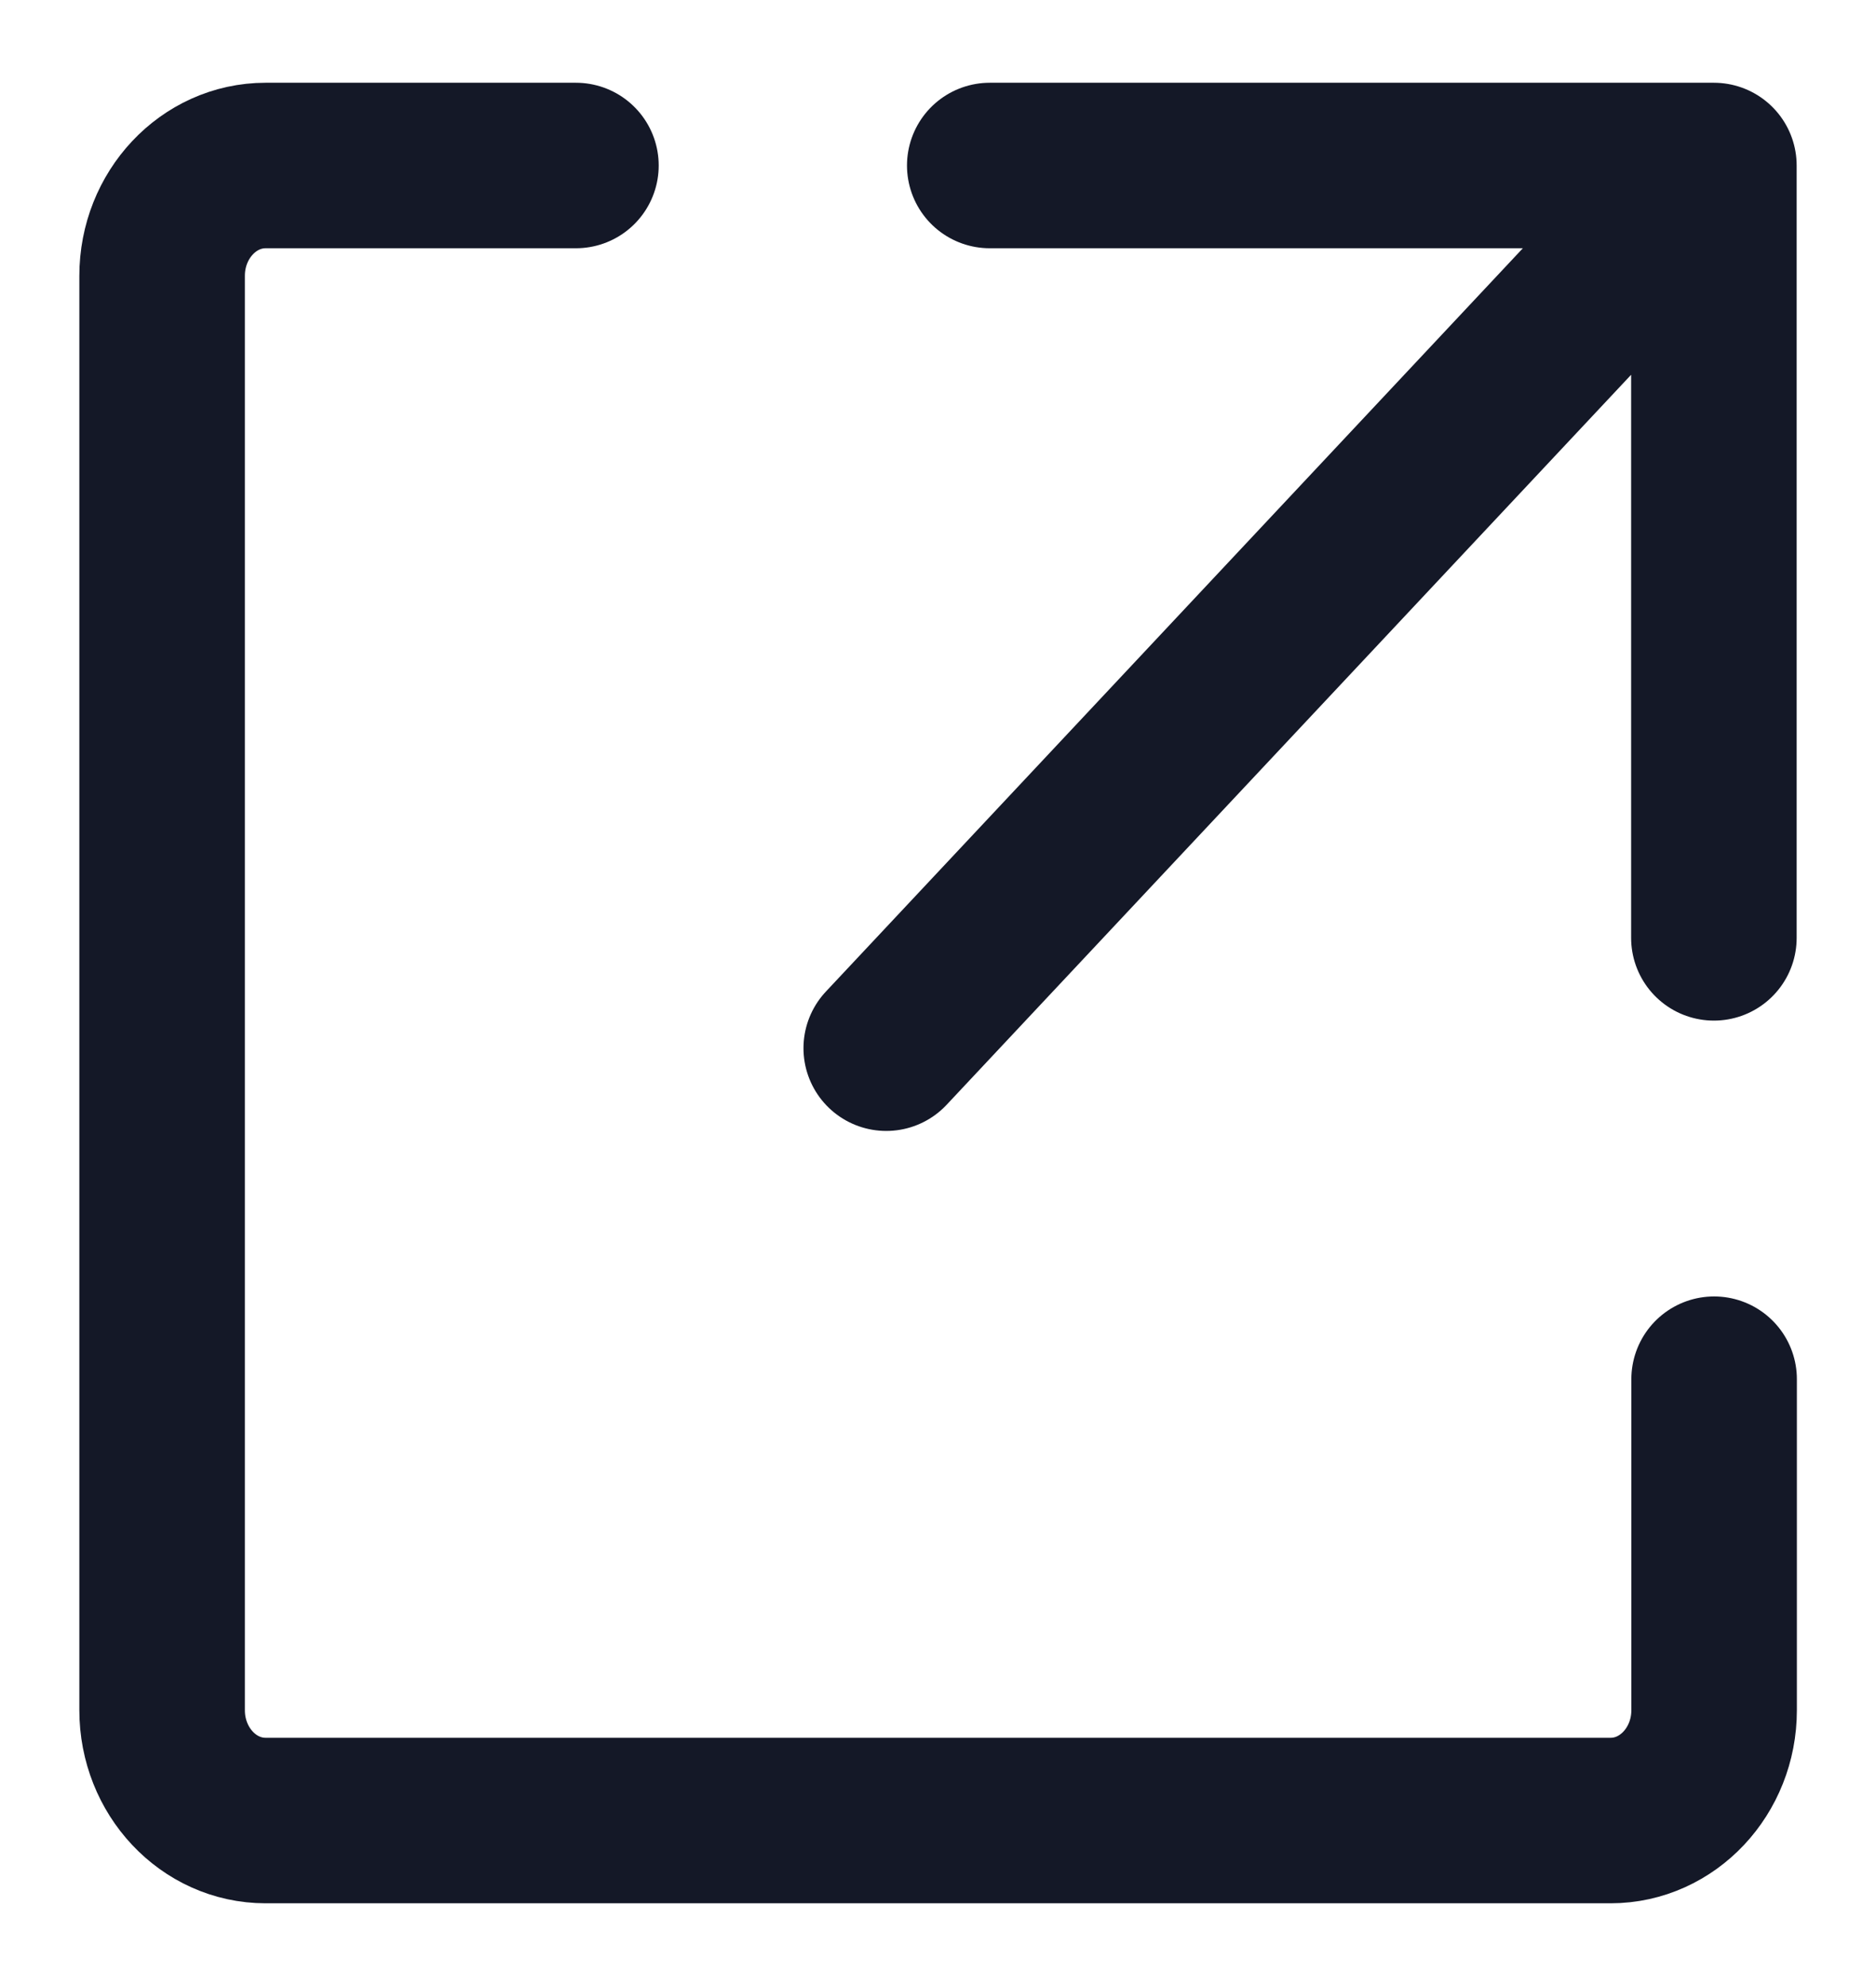 <svg xmlns="http://www.w3.org/2000/svg" viewBox="0 0 17 18"><g fill="none" fill-rule="evenodd" stroke="#141827" stroke-linecap="round" stroke-linejoin="round" stroke-width="1.5"><path d="M15.531 1.5l-7.5 8M8.969 1.5h6.562v7M5.219 1.5h-2.812c-.517 0-.938.448-.938 1v13c0 .552.42 1 .938 1h12.188c.517 0 .938-.448.938-1v-3"/></g></svg>